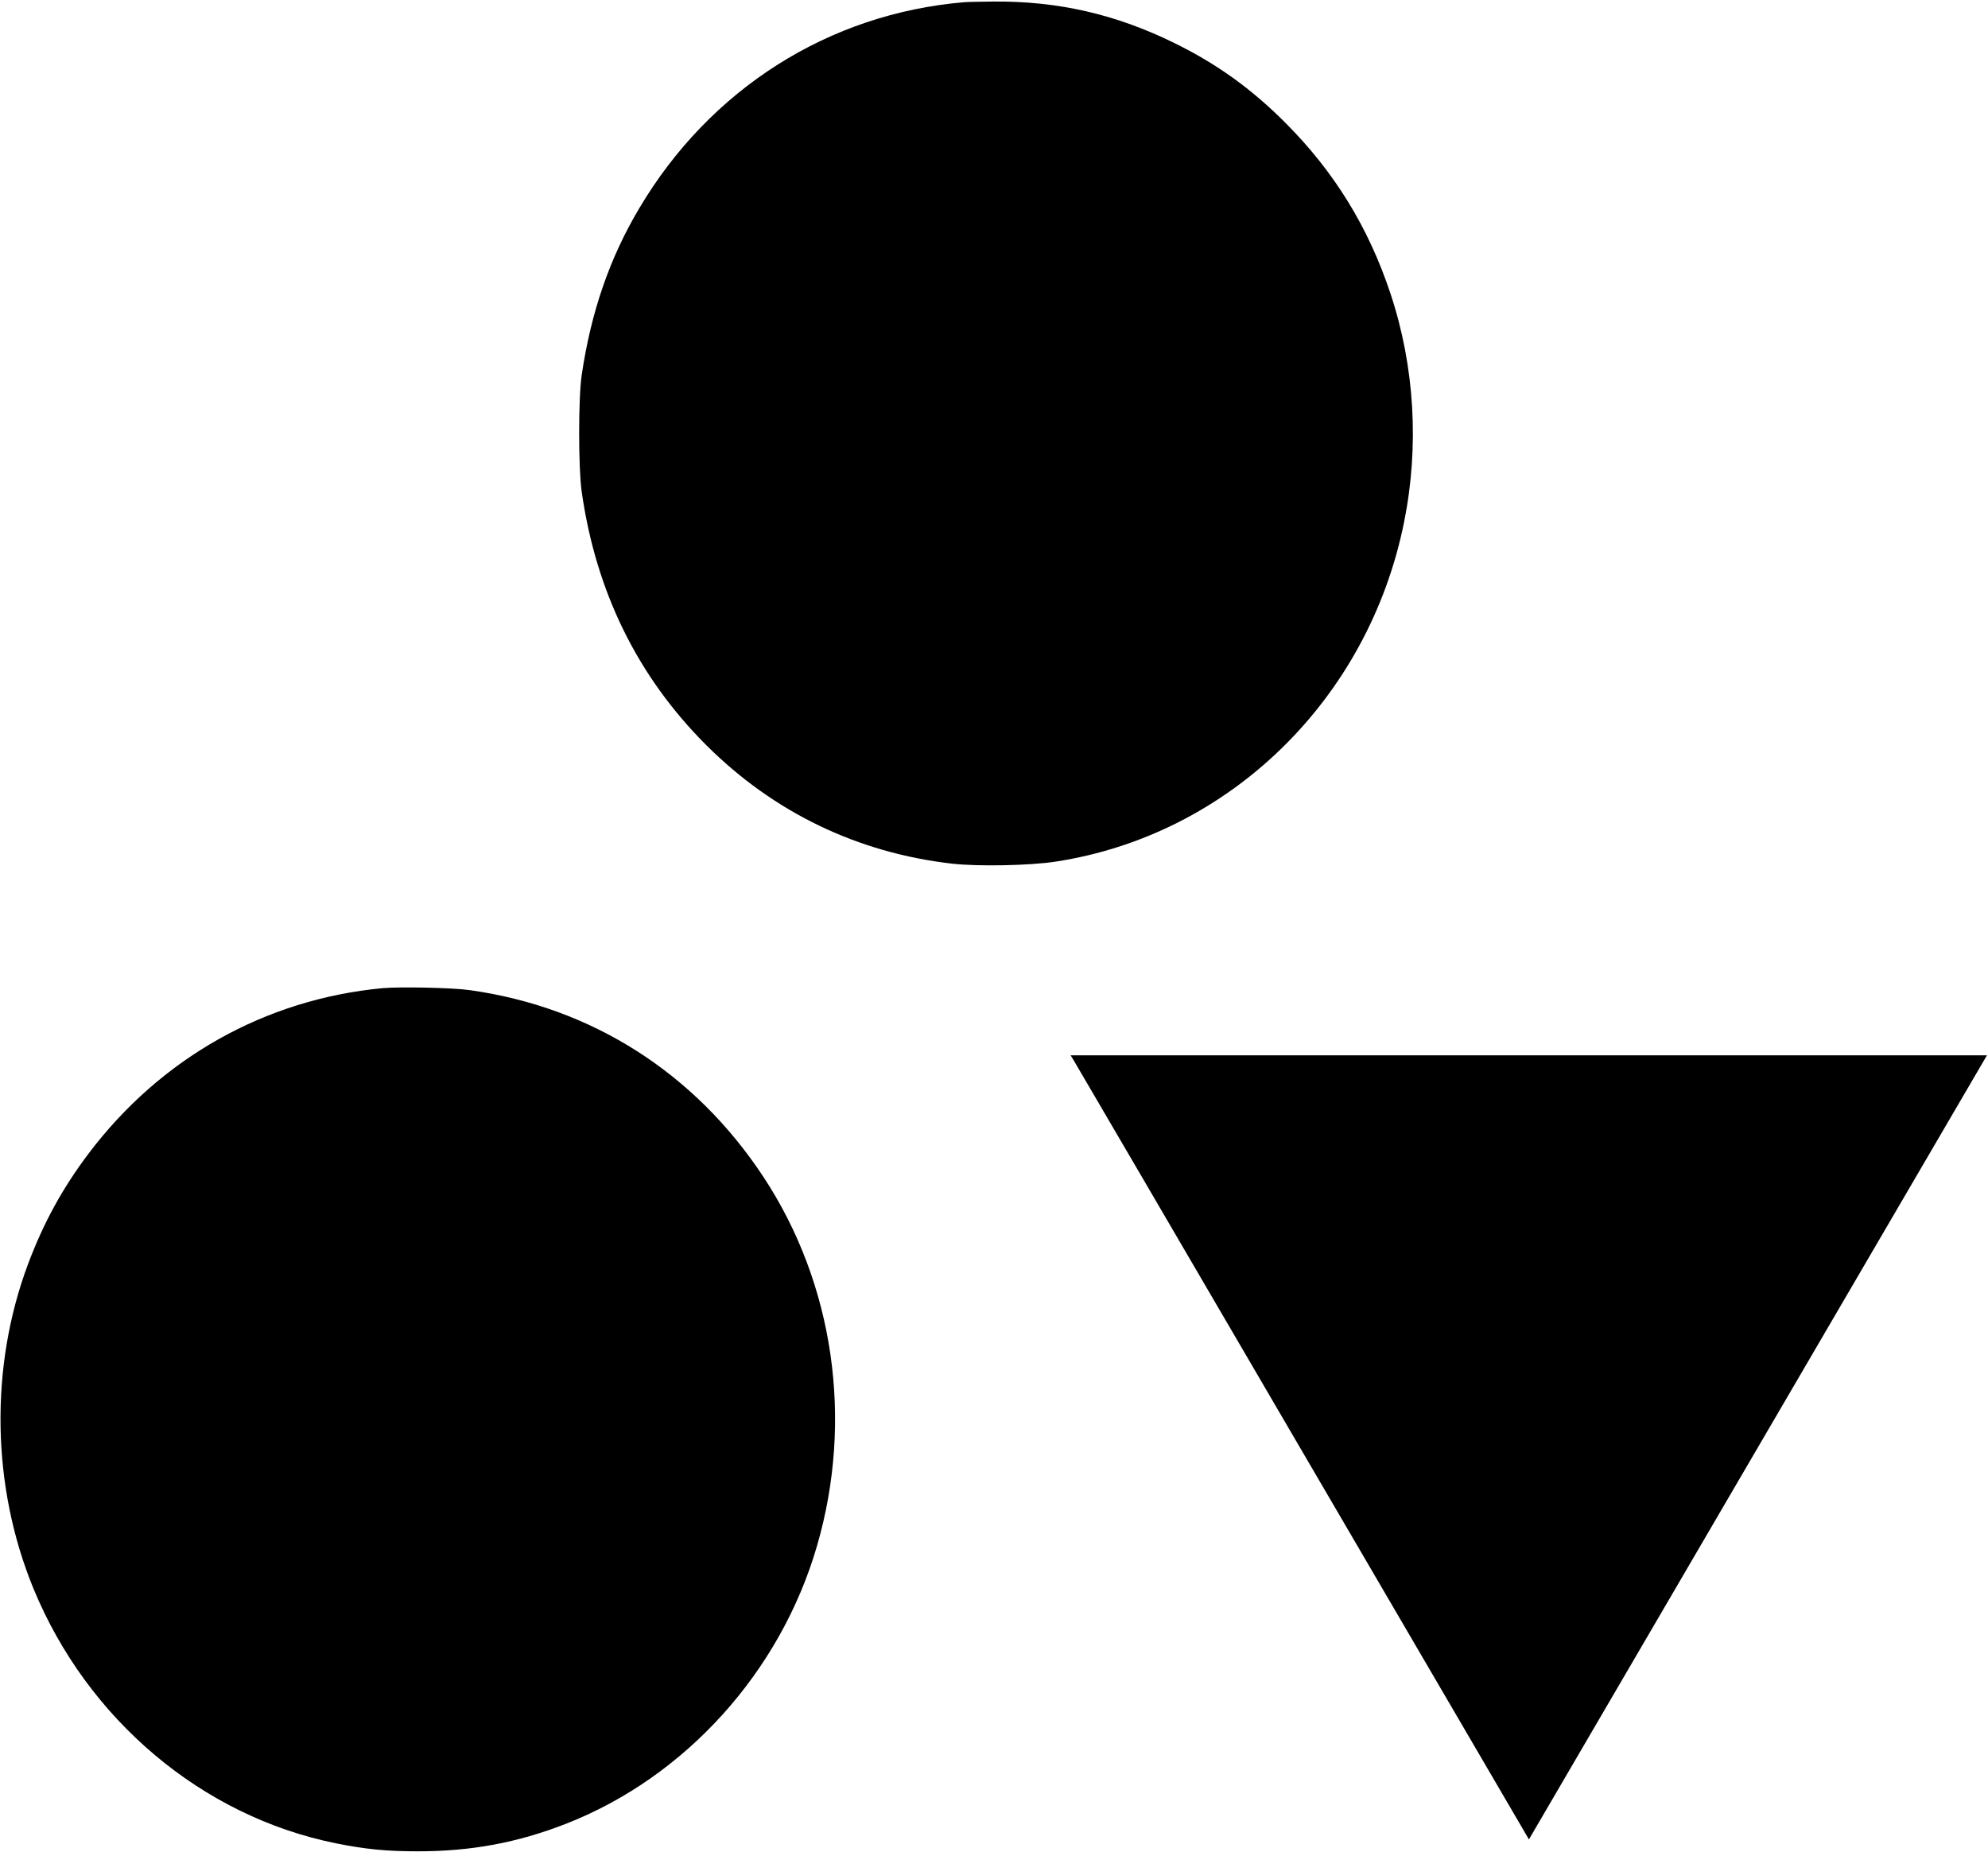 <?xml version="1.0" standalone="no"?>
<!DOCTYPE svg PUBLIC "-//W3C//DTD SVG 20010904//EN"
 "http://www.w3.org/TR/2001/REC-SVG-20010904/DTD/svg10.dtd">
<svg version="1.0" xmlns="http://www.w3.org/2000/svg"
 width="1539pt" height="1434pt" viewBox="0 0 1539 1434"
 preserveAspectRatio="xMidYMid meet">

<g transform="translate(0,1434) scale(0.1,-0.1)"
fill="#000000" stroke="none">
<path d="M7465 14323 c-1049 -88 -1968 -671 -2516 -1595 -230 -386 -374 -805
-446 -1293 -26 -176 -26 -716 0 -900 110 -776 433 -1433 966 -1965 522 -520
1170 -832 1901 -916 202 -23 606 -15 804 16 1344 207 2421 1258 2696 2630 118
587 81 1205 -105 1765 -170 514 -436 946 -815 1325 -261 262 -531 456 -855
615 -456 225 -906 328 -1410 323 -99 -1 -198 -3 -220 -5z"/>
<path d="M2960 6690 c-907 -86 -1715 -540 -2274 -1280 -202 -268 -348 -534
-469 -856 -298 -796 -283 -1721 42 -2512 418 -1015 1306 -1763 2341 -1972 229
-46 389 -62 635 -62 413 0 769 66 1146 213 923 360 1660 1175 1943 2149 285
976 132 2031 -414 2859 -532 807 -1332 1315 -2275 1446 -132 19 -541 27 -675
15z"/>
<path d="M8308 6138 c11 -18 800 -1367 1752 -2998 953 -1631 1742 -2982 1754
-3002 l22 -38 1754 3003 c965 1651 1763 3017 1773 3035 l19 32 -3547 0 -3547
0 20 -32z"/>
</g>
</svg>
